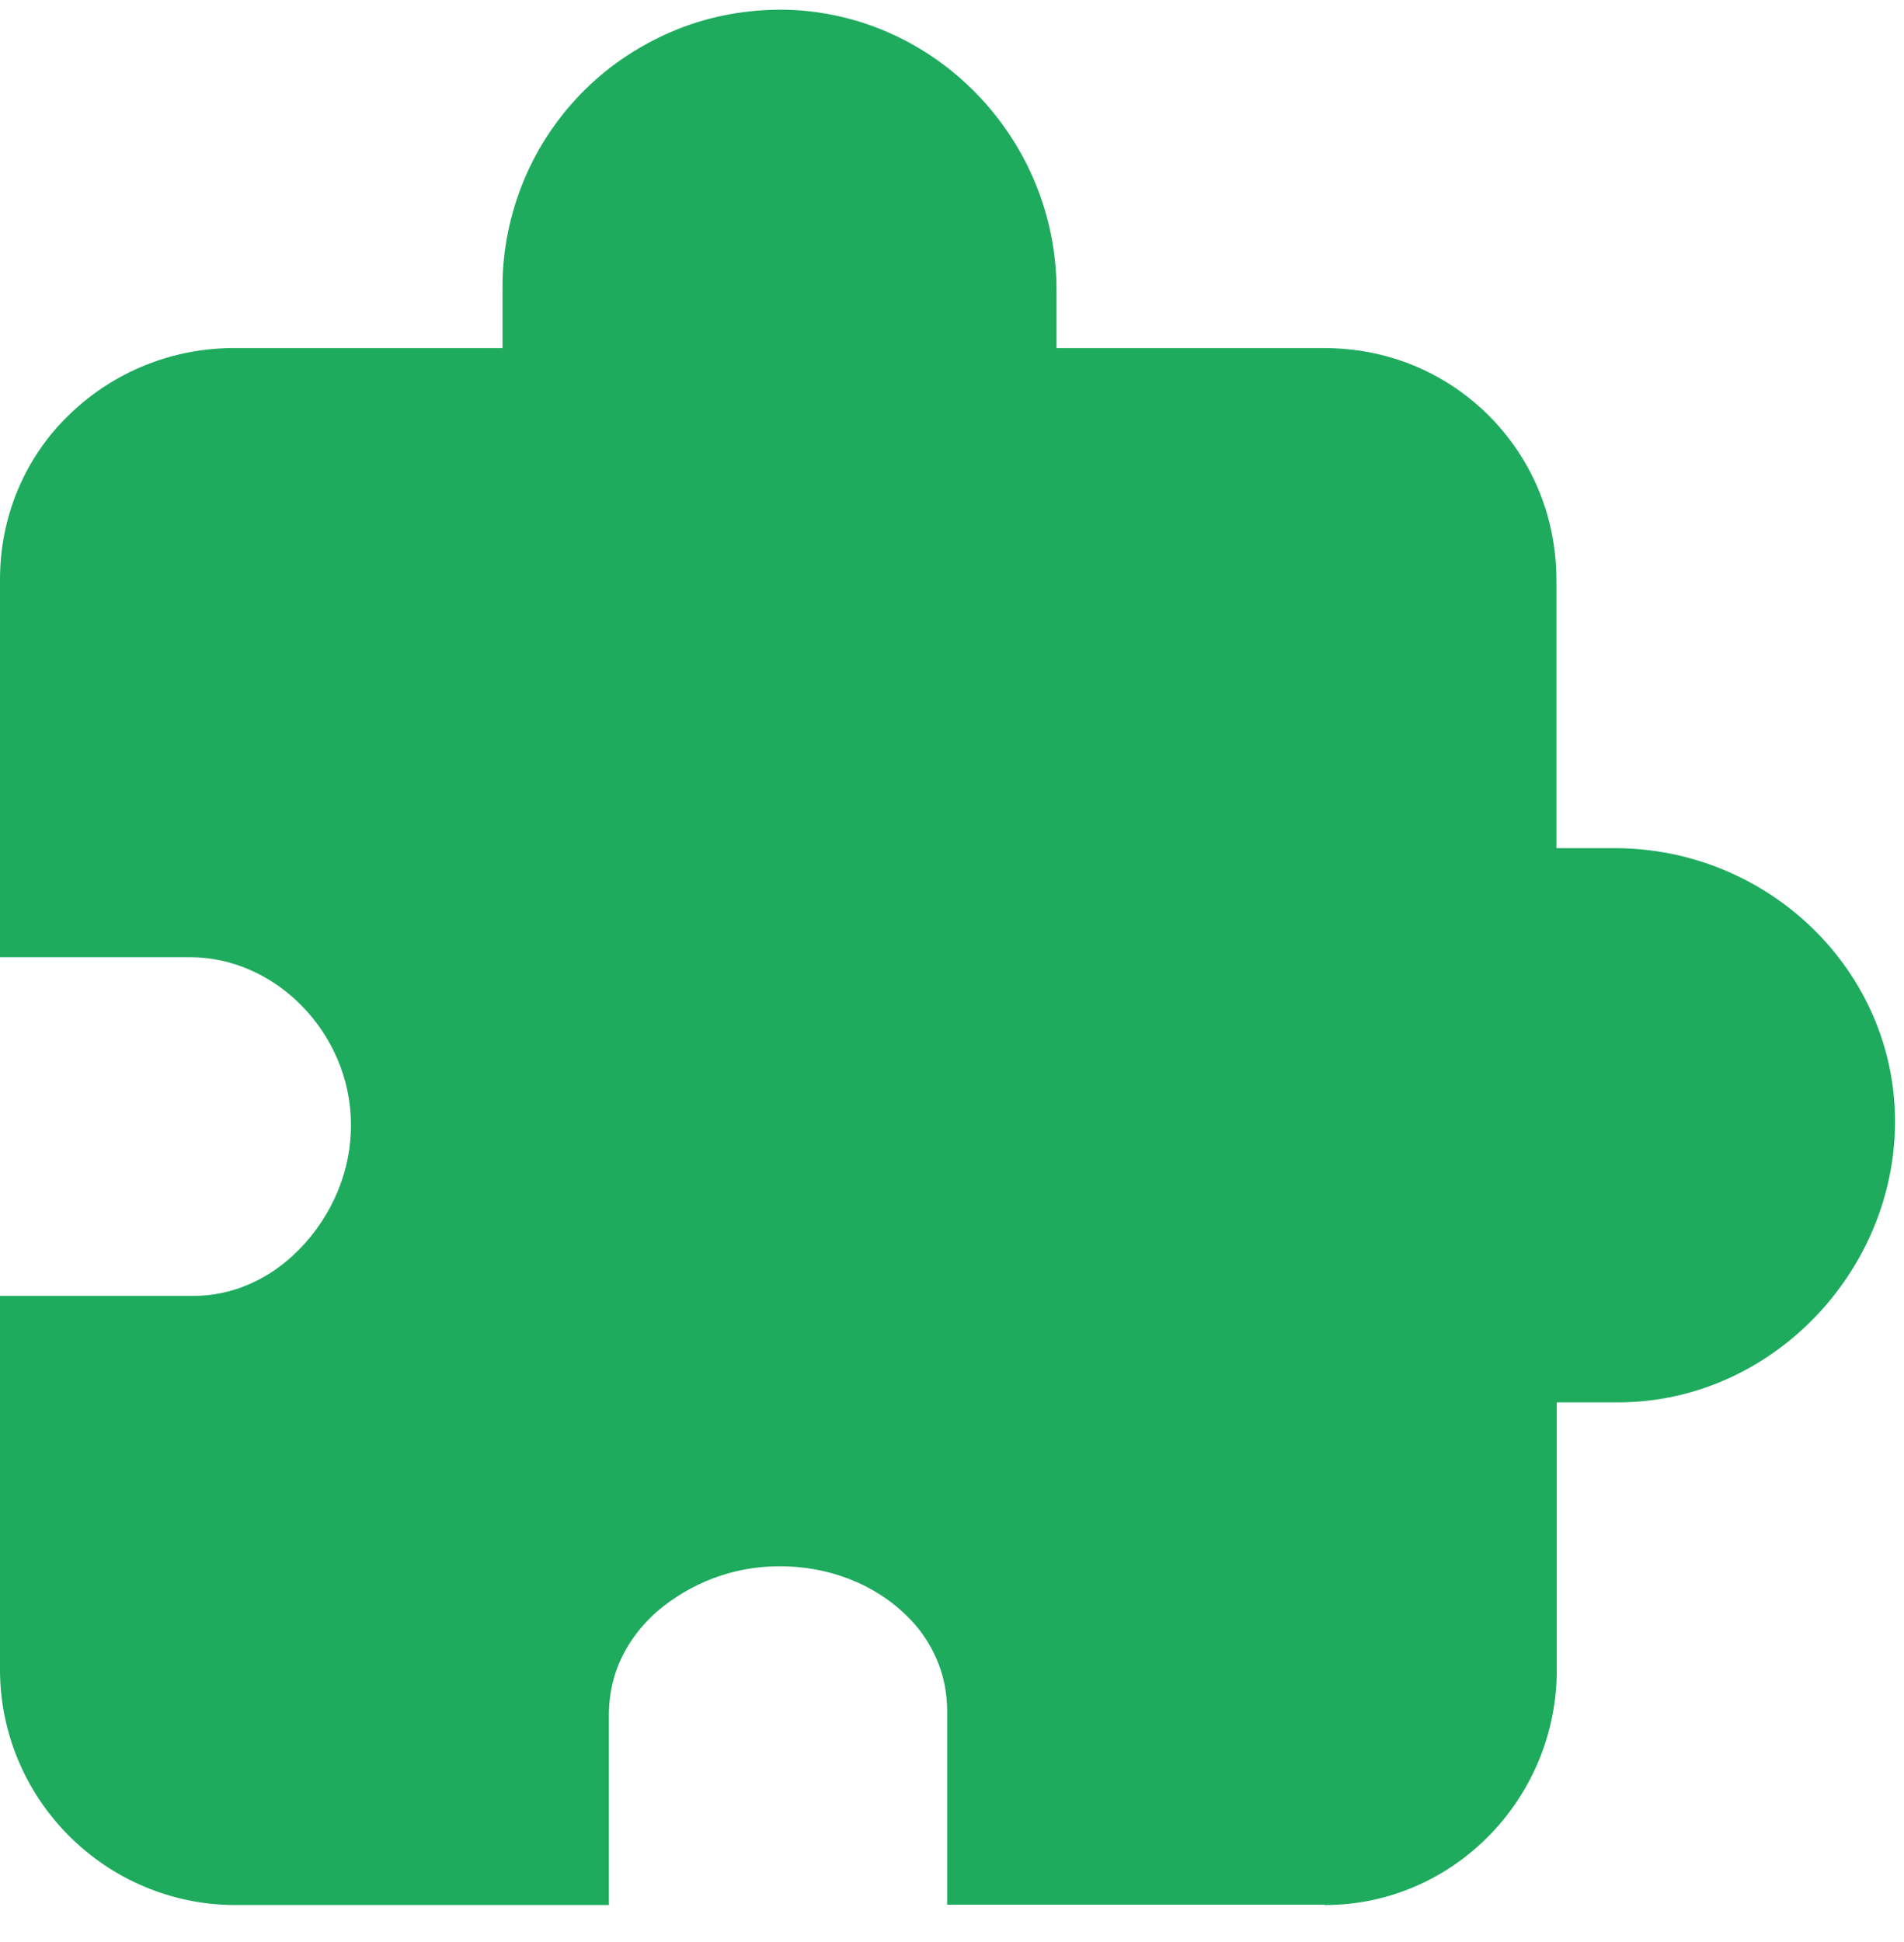 <svg width="51" height="52" viewBox="0 0 51 52" fill="none" xmlns="http://www.w3.org/2000/svg">
<path d="M35.47 51H25.37V45.82C25.37 45.34 25.28 44.87 25.09 44.43C24.9 43.99 24.63 43.59 24.28 43.26C23.41 42.4 22.15 41.92 20.82 41.94C19.64 41.95 18.5 42.38 17.6 43.15C17.01 43.67 16.31 44.57 16.31 45.92V51.01H6.3C4.63 51.01 3.03 50.34 1.85 49.16C0.67 47.98 0 46.38 0 44.71V34.7H5.18C6.22 34.7 7.23 34.26 8.02 33.45C8.46 33 8.81 32.47 9.05 31.89C9.29 31.31 9.41 30.69 9.4 30.06C9.37 27.66 7.39 25.63 5.09 25.63H0V15.51C0 14.69 0.16 13.87 0.48 13.11C0.8 12.35 1.27 11.66 1.87 11.09C3.06 9.94 4.65 9.31 6.3 9.32H13.46V7.68C13.46 6.69 13.66 5.72 14.04 4.81C14.42 3.9 14.98 3.08 15.68 2.39C16.38 1.7 17.22 1.16 18.13 0.79C19.05 0.42 20.02 0.25 21.01 0.26C25.03 0.33 28.3 3.7 28.3 7.77V9.32H35.46C36.28 9.32 37.09 9.47 37.85 9.78C38.61 10.09 39.3 10.55 39.88 11.13C40.46 11.71 40.92 12.4 41.23 13.16C41.54 13.92 41.69 14.73 41.69 15.55V22.71H43.24C47.38 22.71 50.76 26 50.76 30.03C50.76 34.06 47.43 37.55 43.34 37.55H41.7V44.71C41.7 48.18 38.91 51.01 35.49 51.01L35.47 51Z" fill="#1EAB5E"/>
</svg>
